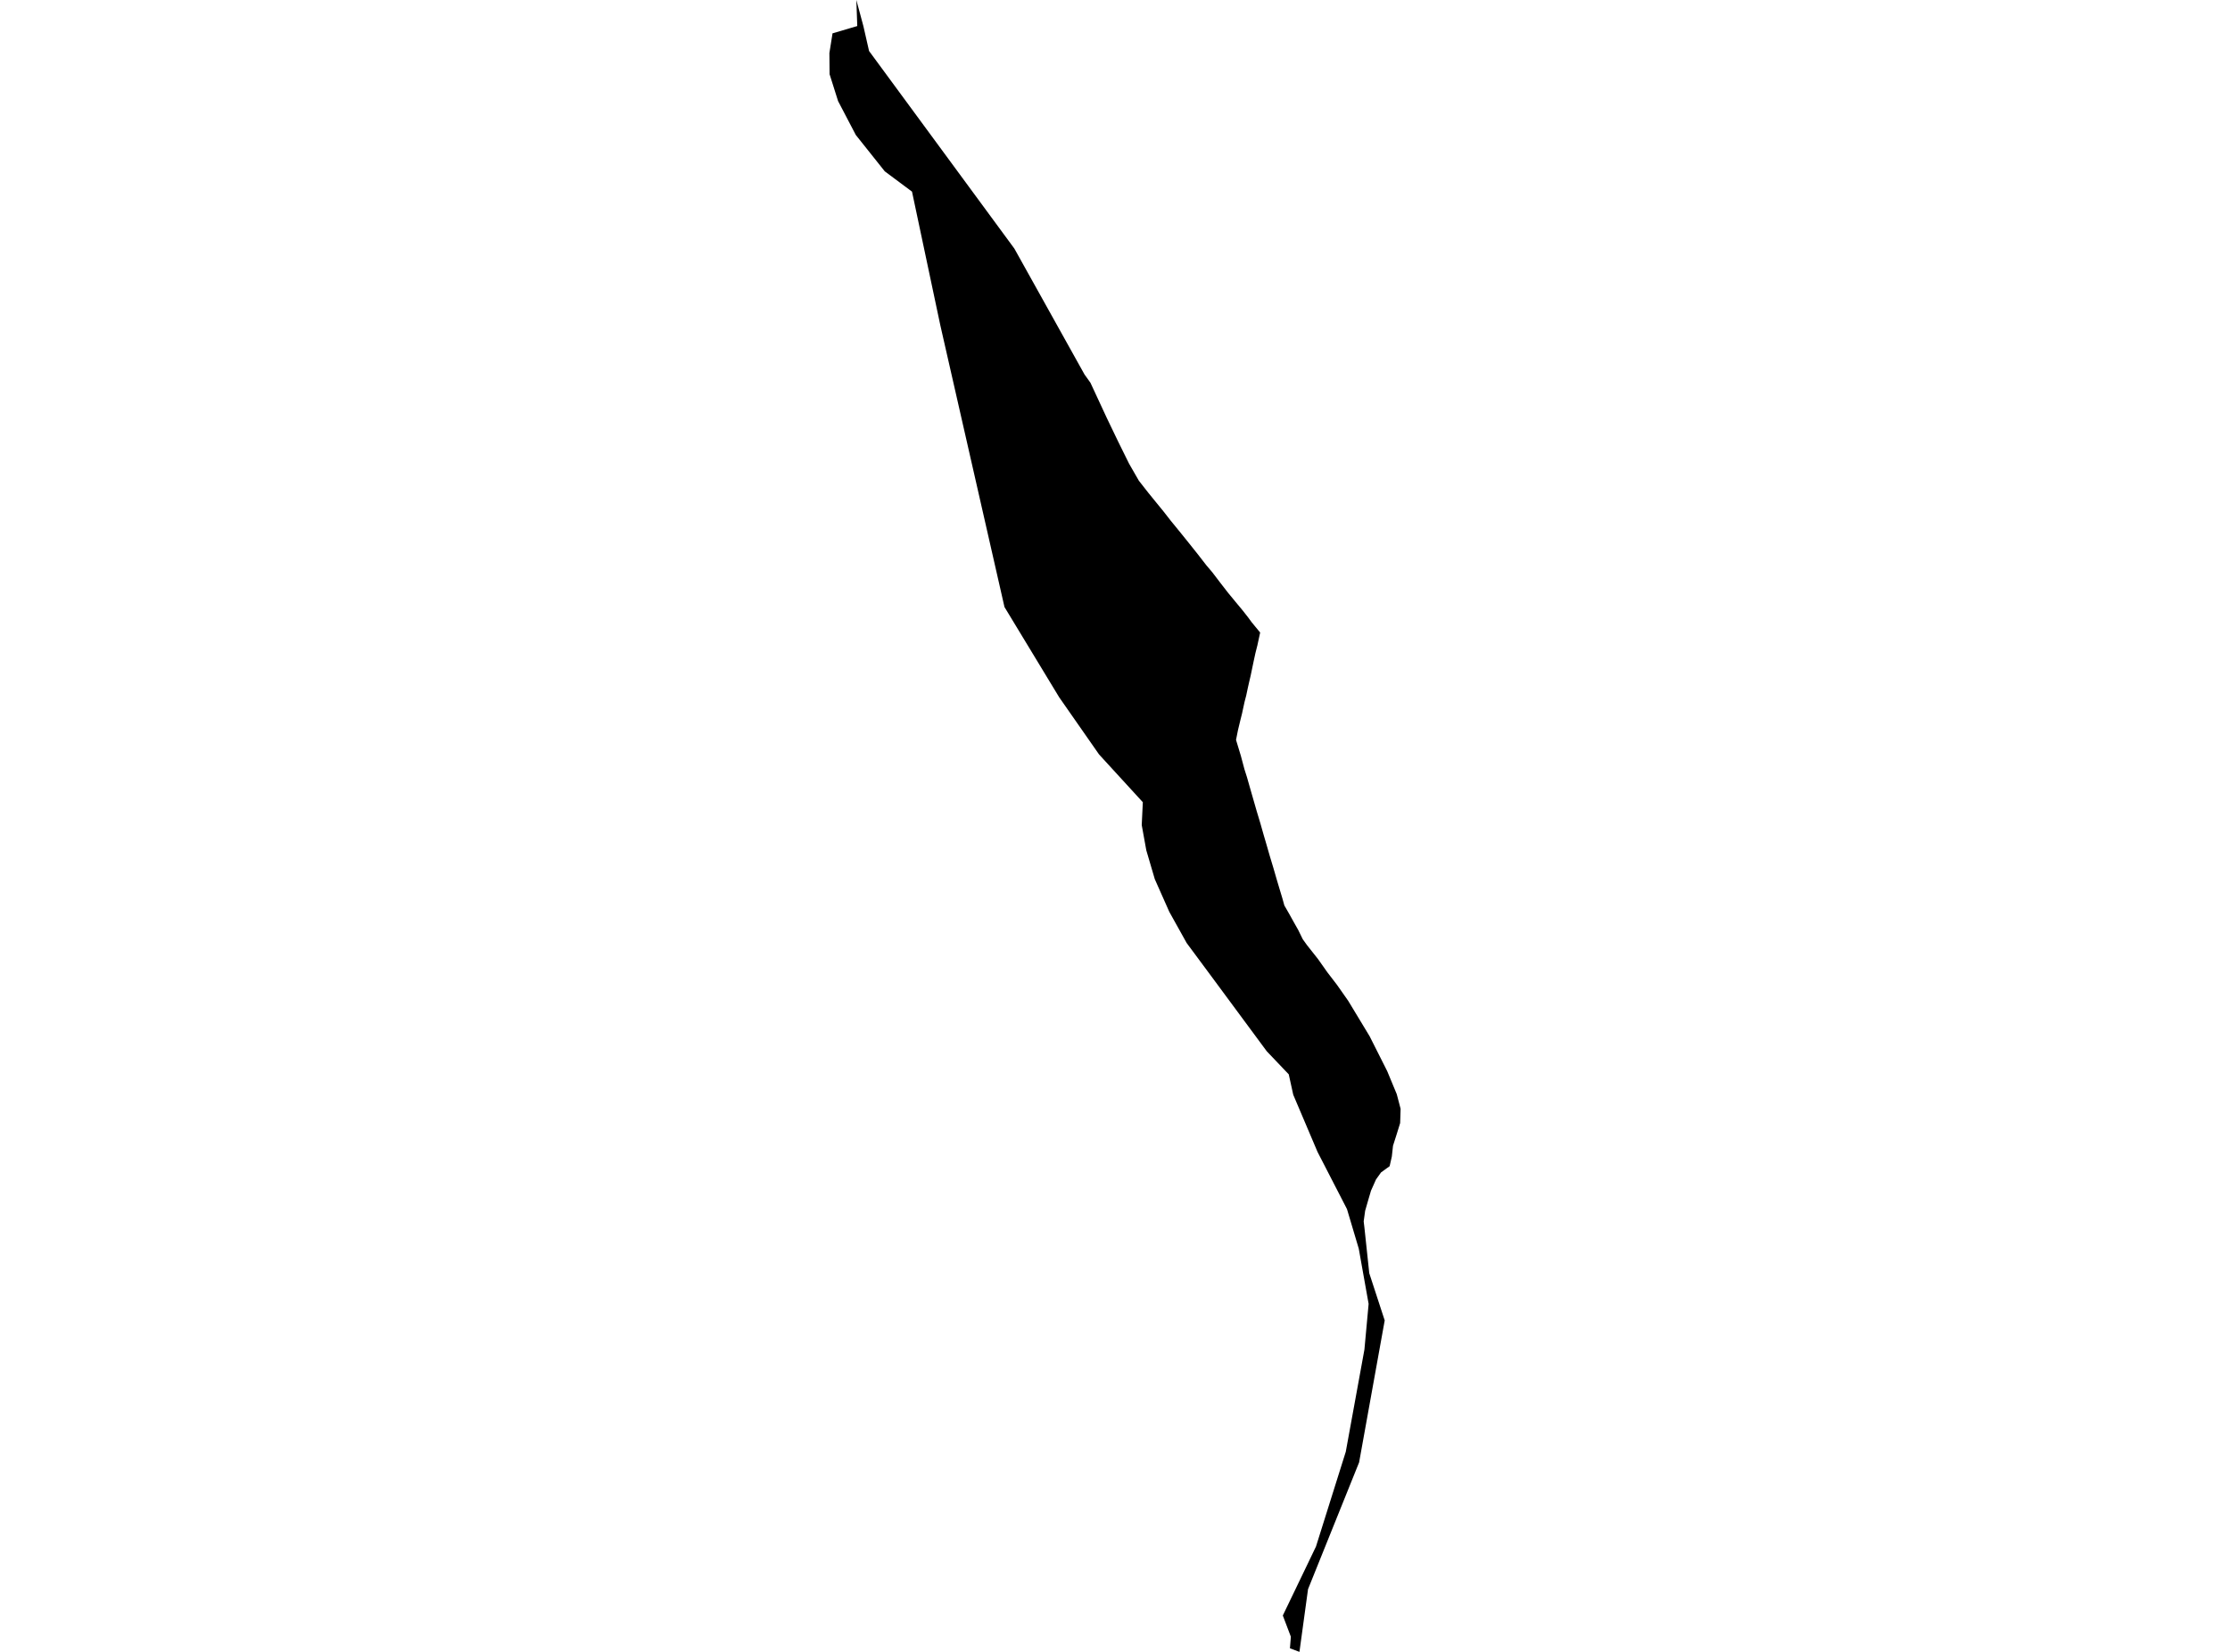 <?xml version='1.0'?>
<svg  baseProfile = 'tiny' width = '540' height = '400' stroke-linecap = 'round' stroke-linejoin = 'round' version='1.1' xmlns='http://www.w3.org/2000/svg'>
<path id='4805101001' title='4805101001'  d='M 312.363 399.137 312.584 396.327 310.637 391.193 316.036 379.975 318.67 374.487 325.883 351.541 330.397 326.802 331.415 315.738 329.025 302.351 326.171 292.77 319.046 278.94 313.16 265.088 312.076 260.154 306.743 254.556 293.134 236.145 287.359 228.356 283.155 220.811 279.637 212.889 277.579 205.897 276.472 199.79 276.738 194.258 266.139 182.685 256.491 168.855 243.237 146.993 227.703 78.774 220.844 46.402 214.25 41.489 207.235 32.682 202.942 24.473 200.885 17.968 200.84 12.834 201.526 8.541 201.593 8.077 206.239 6.705 207.589 6.306 207.368 0 209.072 6.328 210.444 12.347 245.626 60.187 262.62 90.679 264.059 92.692 267.953 101.079 270.719 106.832 273.419 112.297 275.786 116.413 278.021 119.268 279.747 121.392 281.717 123.804 283.531 126.127 285.899 129.026 287.912 131.526 290.081 134.248 292.139 136.903 293.533 138.541 295.524 141.152 297.361 143.519 299.219 145.776 300.945 147.856 302.229 149.494 303.092 150.667 303.999 151.773 305.15 153.167 304.486 156.243 303.999 158.168 303.534 160.314 302.848 163.611 302.494 165.116 302.14 166.687 301.786 168.369 301.366 169.984 300.768 172.75 300.392 174.255 299.773 176.821 299.308 179.167 300.481 183.039 301.344 186.27 301.963 188.217 302.649 190.629 303.335 193.019 304.309 196.404 305.216 199.414 305.968 202.069 306.721 204.636 307.517 207.402 308.38 210.256 309.133 212.867 309.885 215.39 310.527 217.514 311.013 219.262 312.098 221.143 313.204 223.134 314.377 225.214 315.461 227.427 316.479 228.843 319.156 232.229 321.436 235.459 323.781 238.513 326.481 242.363 331.658 250.927 335.907 259.357 338.23 264.955 339.16 268.496 339.049 271.948 338.164 274.802 337.323 277.435 337.035 280.046 336.504 282.392 334.424 283.897 333.207 285.6 331.99 288.322 331.216 290.955 330.574 293.19 330.22 295.757 330.397 297.262 331.57 308.303 335.31 319.743 329.114 354.107 316.744 384.82 314.664 400 312.363 399.137 Z' />
</svg>